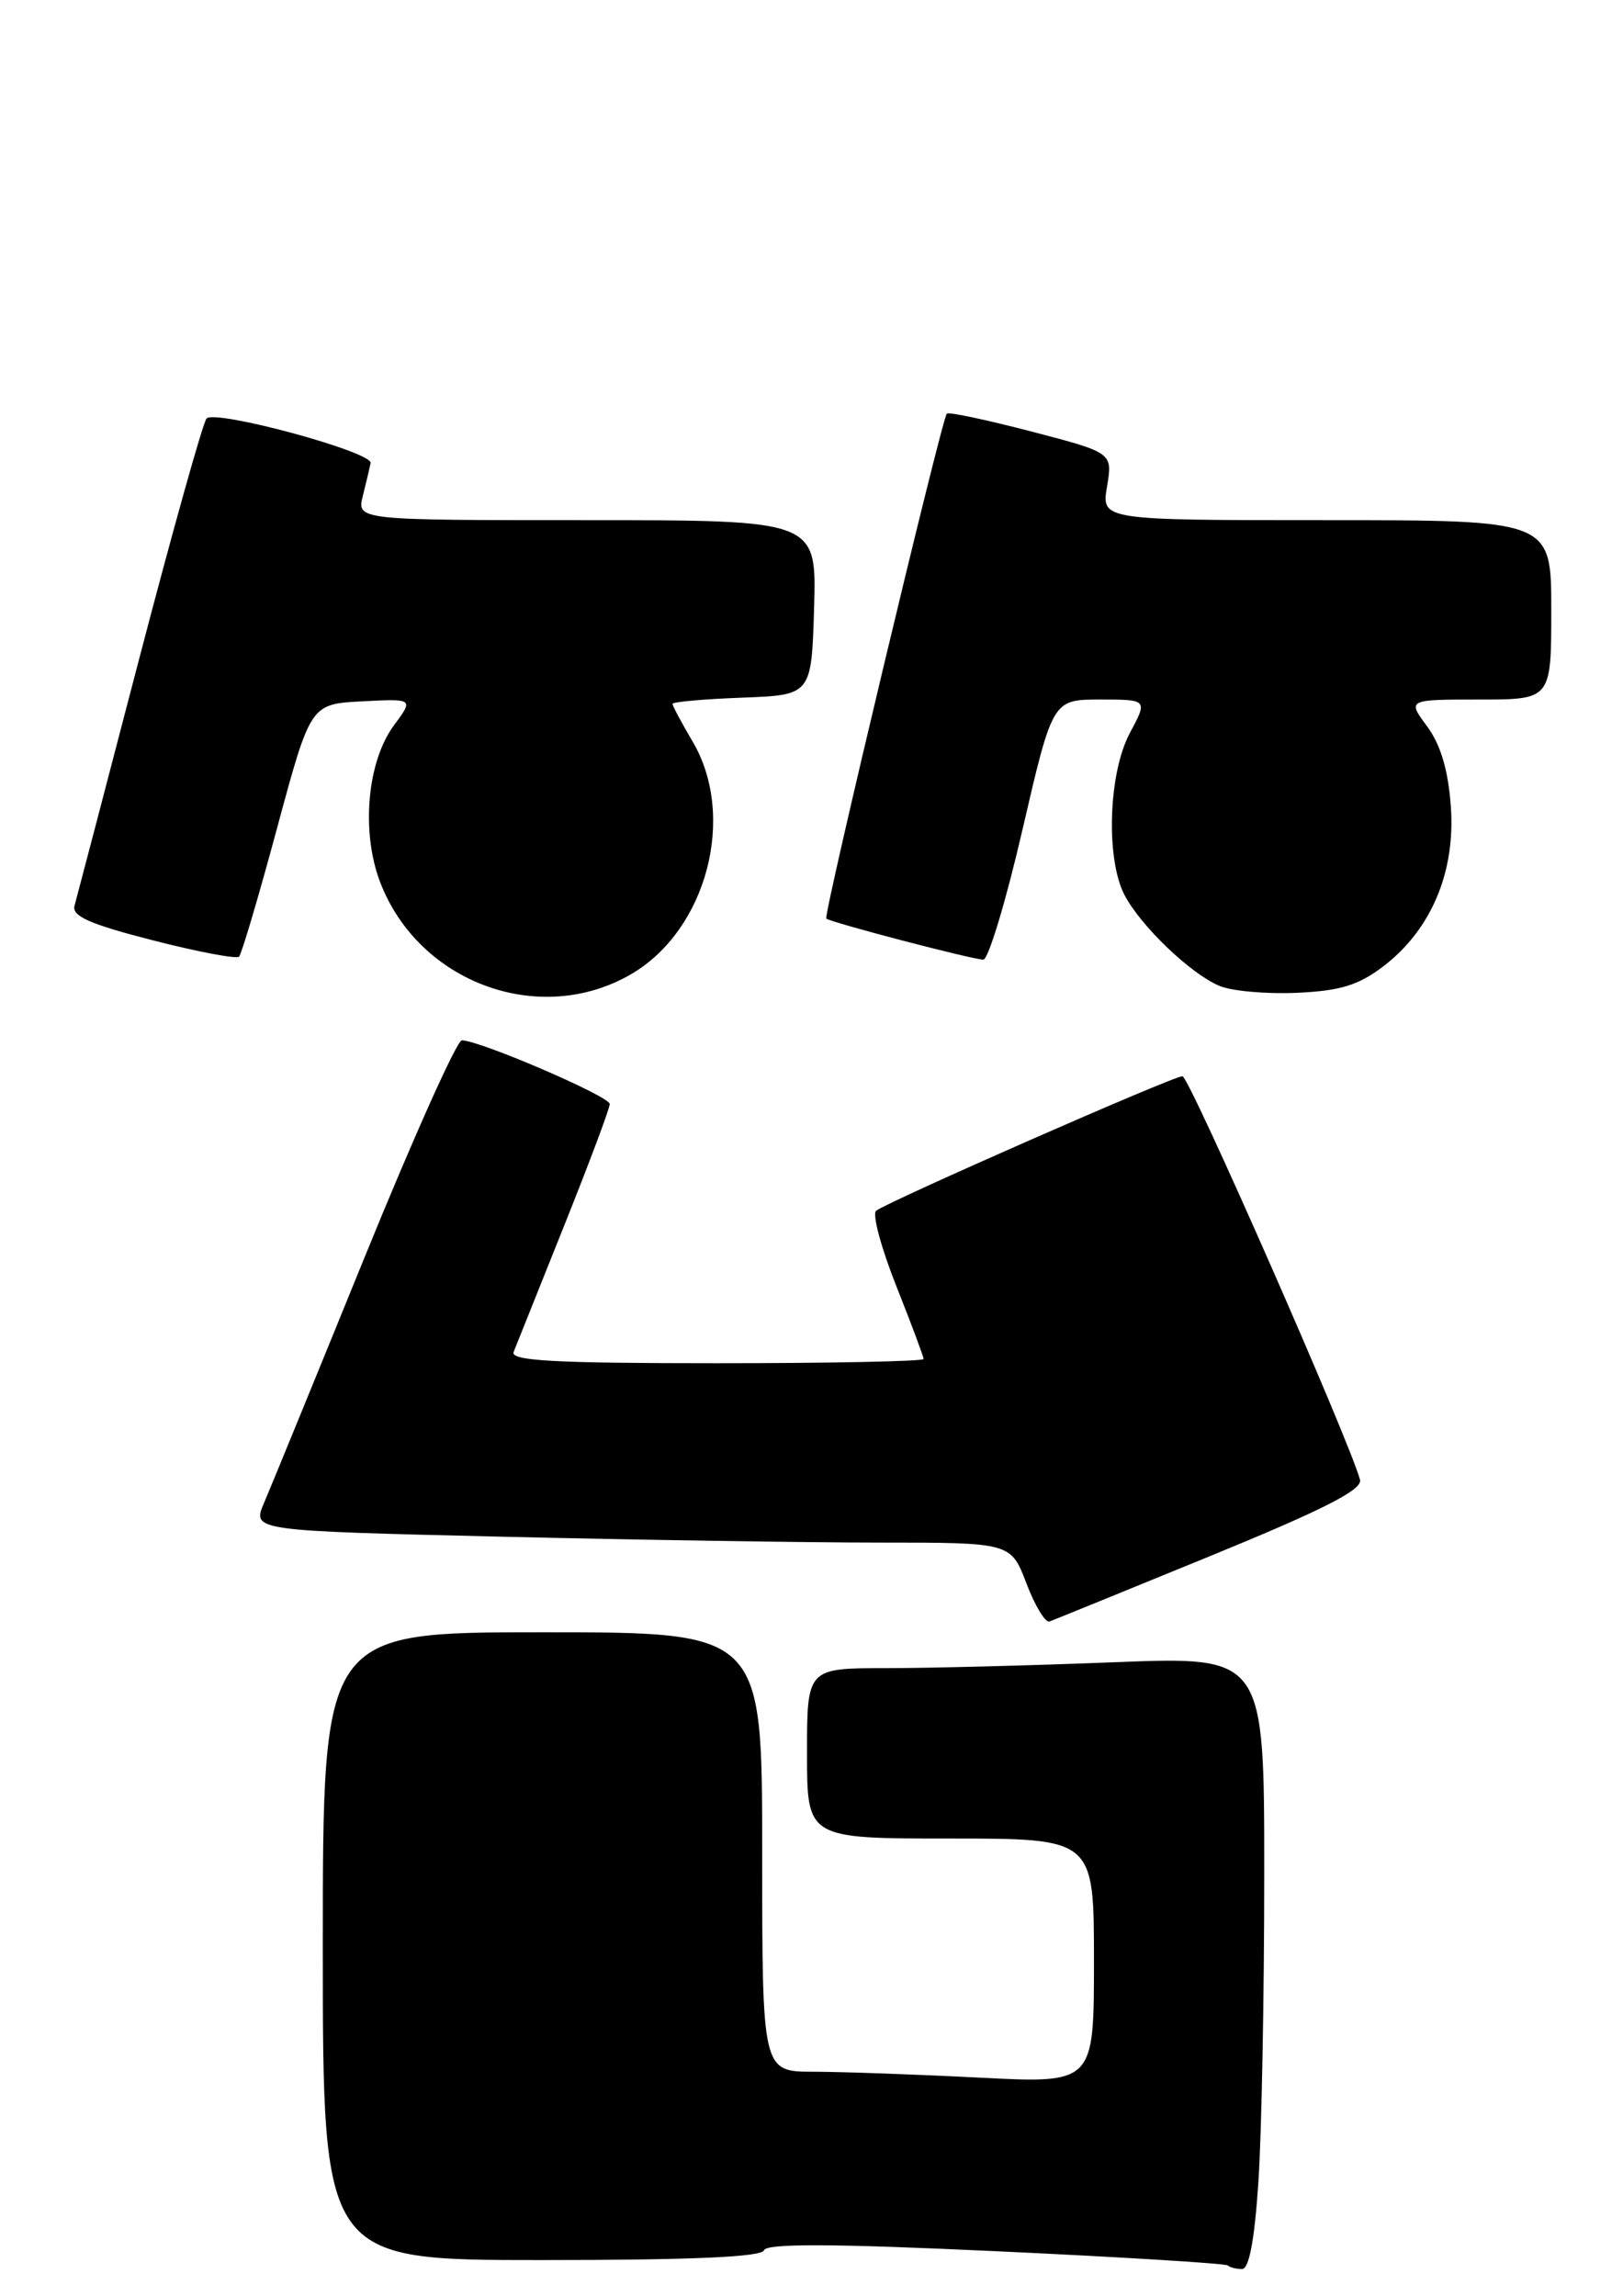 <?xml version="1.0" encoding="UTF-8" standalone="no"?>
<!DOCTYPE svg PUBLIC "-//W3C//DTD SVG 1.1//EN" "http://www.w3.org/Graphics/SVG/1.1/DTD/svg11.dtd" >
<svg xmlns="http://www.w3.org/2000/svg" xmlns:xlink="http://www.w3.org/1999/xlink" version="1.1" viewBox="0 0 181 256">
 <g >
 <path fill="currentColor"
d=" M 140.34 243.25 C 140.70 237.89 140.99 222.52 140.99 209.09 C 141.00 184.69 141.00 184.69 124.34 185.34 C 115.18 185.70 103.70 186.00 98.84 186.00 C 90.00 186.00 90.00 186.00 90.00 195.50 C 90.00 205.00 90.00 205.00 106.00 205.00 C 122.00 205.00 122.00 205.00 122.00 218.65 C 122.00 232.31 122.00 232.31 109.25 231.66 C 102.24 231.30 93.91 231.01 90.75 231.00 C 85.00 231.00 85.00 231.00 85.00 206.50 C 85.00 182.00 85.00 182.00 60.50 182.00 C 36.00 182.00 36.00 182.00 36.00 217.00 C 36.00 252.00 36.00 252.00 60.42 252.00 C 77.08 252.00 84.95 251.66 85.20 250.91 C 85.45 250.14 92.75 250.16 111.03 251.01 C 125.04 251.66 136.69 252.38 136.92 252.60 C 137.15 252.82 137.87 253.00 138.52 253.00 C 139.30 253.00 139.92 249.72 140.34 243.25 Z  M 134.97 173.50 C 147.63 168.31 151.96 166.11 151.67 165.00 C 150.59 160.85 132.62 120.00 131.87 120.00 C 130.81 120.00 98.82 134.06 97.70 135.01 C 97.26 135.39 98.27 139.15 99.95 143.38 C 101.63 147.60 103.00 151.27 103.00 151.53 C 103.00 151.79 92.60 152.00 79.89 152.00 C 61.81 152.00 56.89 151.73 57.28 150.75 C 57.56 150.06 60.08 143.76 62.89 136.73 C 65.70 129.71 68.00 123.58 68.00 123.10 C 68.00 122.24 53.44 115.98 51.50 116.00 C 50.95 116.01 46.06 126.92 40.63 140.26 C 35.21 153.59 30.17 165.89 29.44 167.59 C 28.12 170.68 28.12 170.68 55.81 171.34 C 71.04 171.70 90.08 172.00 98.11 172.00 C 112.73 172.00 112.73 172.00 114.47 176.55 C 115.42 179.05 116.58 180.96 117.04 180.80 C 117.50 180.63 125.57 177.35 134.97 173.50 Z  M 70.42 108.60 C 78.83 103.67 82.16 91.02 77.24 82.68 C 76.01 80.59 75.00 78.71 75.00 78.48 C 75.00 78.26 78.49 77.95 82.75 77.79 C 90.50 77.50 90.50 77.50 90.79 67.75 C 91.07 58.00 91.07 58.00 65.43 58.00 C 39.78 58.00 39.78 58.00 40.47 55.27 C 40.85 53.77 41.23 52.13 41.33 51.63 C 41.56 50.39 23.96 45.62 23.03 46.67 C 22.63 47.13 19.25 59.20 15.51 73.50 C 11.78 87.80 8.54 100.18 8.31 101.00 C 7.99 102.15 10.06 103.06 17.02 104.84 C 22.04 106.13 26.38 106.95 26.66 106.67 C 26.94 106.39 28.85 99.94 30.90 92.33 C 34.63 78.50 34.63 78.50 40.38 78.20 C 46.14 77.90 46.14 77.90 43.93 80.88 C 40.94 84.93 40.25 92.74 42.39 98.35 C 46.69 109.61 60.24 114.56 70.42 108.60 Z  M 154.28 107.74 C 159.60 103.68 162.33 97.23 161.80 89.94 C 161.51 85.88 160.67 83.05 159.16 81.00 C 156.94 78.00 156.94 78.00 164.97 78.00 C 173.00 78.00 173.00 78.00 173.00 68.00 C 173.00 58.00 173.00 58.00 147.91 58.00 C 122.82 58.00 122.82 58.00 123.46 54.24 C 124.09 50.48 124.09 50.48 115.01 48.11 C 110.01 46.81 105.78 45.91 105.59 46.12 C 105.00 46.80 91.79 102.12 92.15 102.42 C 92.69 102.87 108.50 107.00 109.66 107.00 C 110.22 107.00 112.19 100.47 114.03 92.50 C 117.39 78.00 117.39 78.00 122.70 78.00 C 128.00 78.00 128.00 78.00 126.00 81.74 C 123.61 86.21 123.30 95.75 125.41 99.80 C 127.23 103.27 132.79 108.59 136.00 109.93 C 137.38 110.51 141.26 110.85 144.63 110.70 C 149.47 110.48 151.50 109.86 154.28 107.74 Z "/>
</g>
</svg>